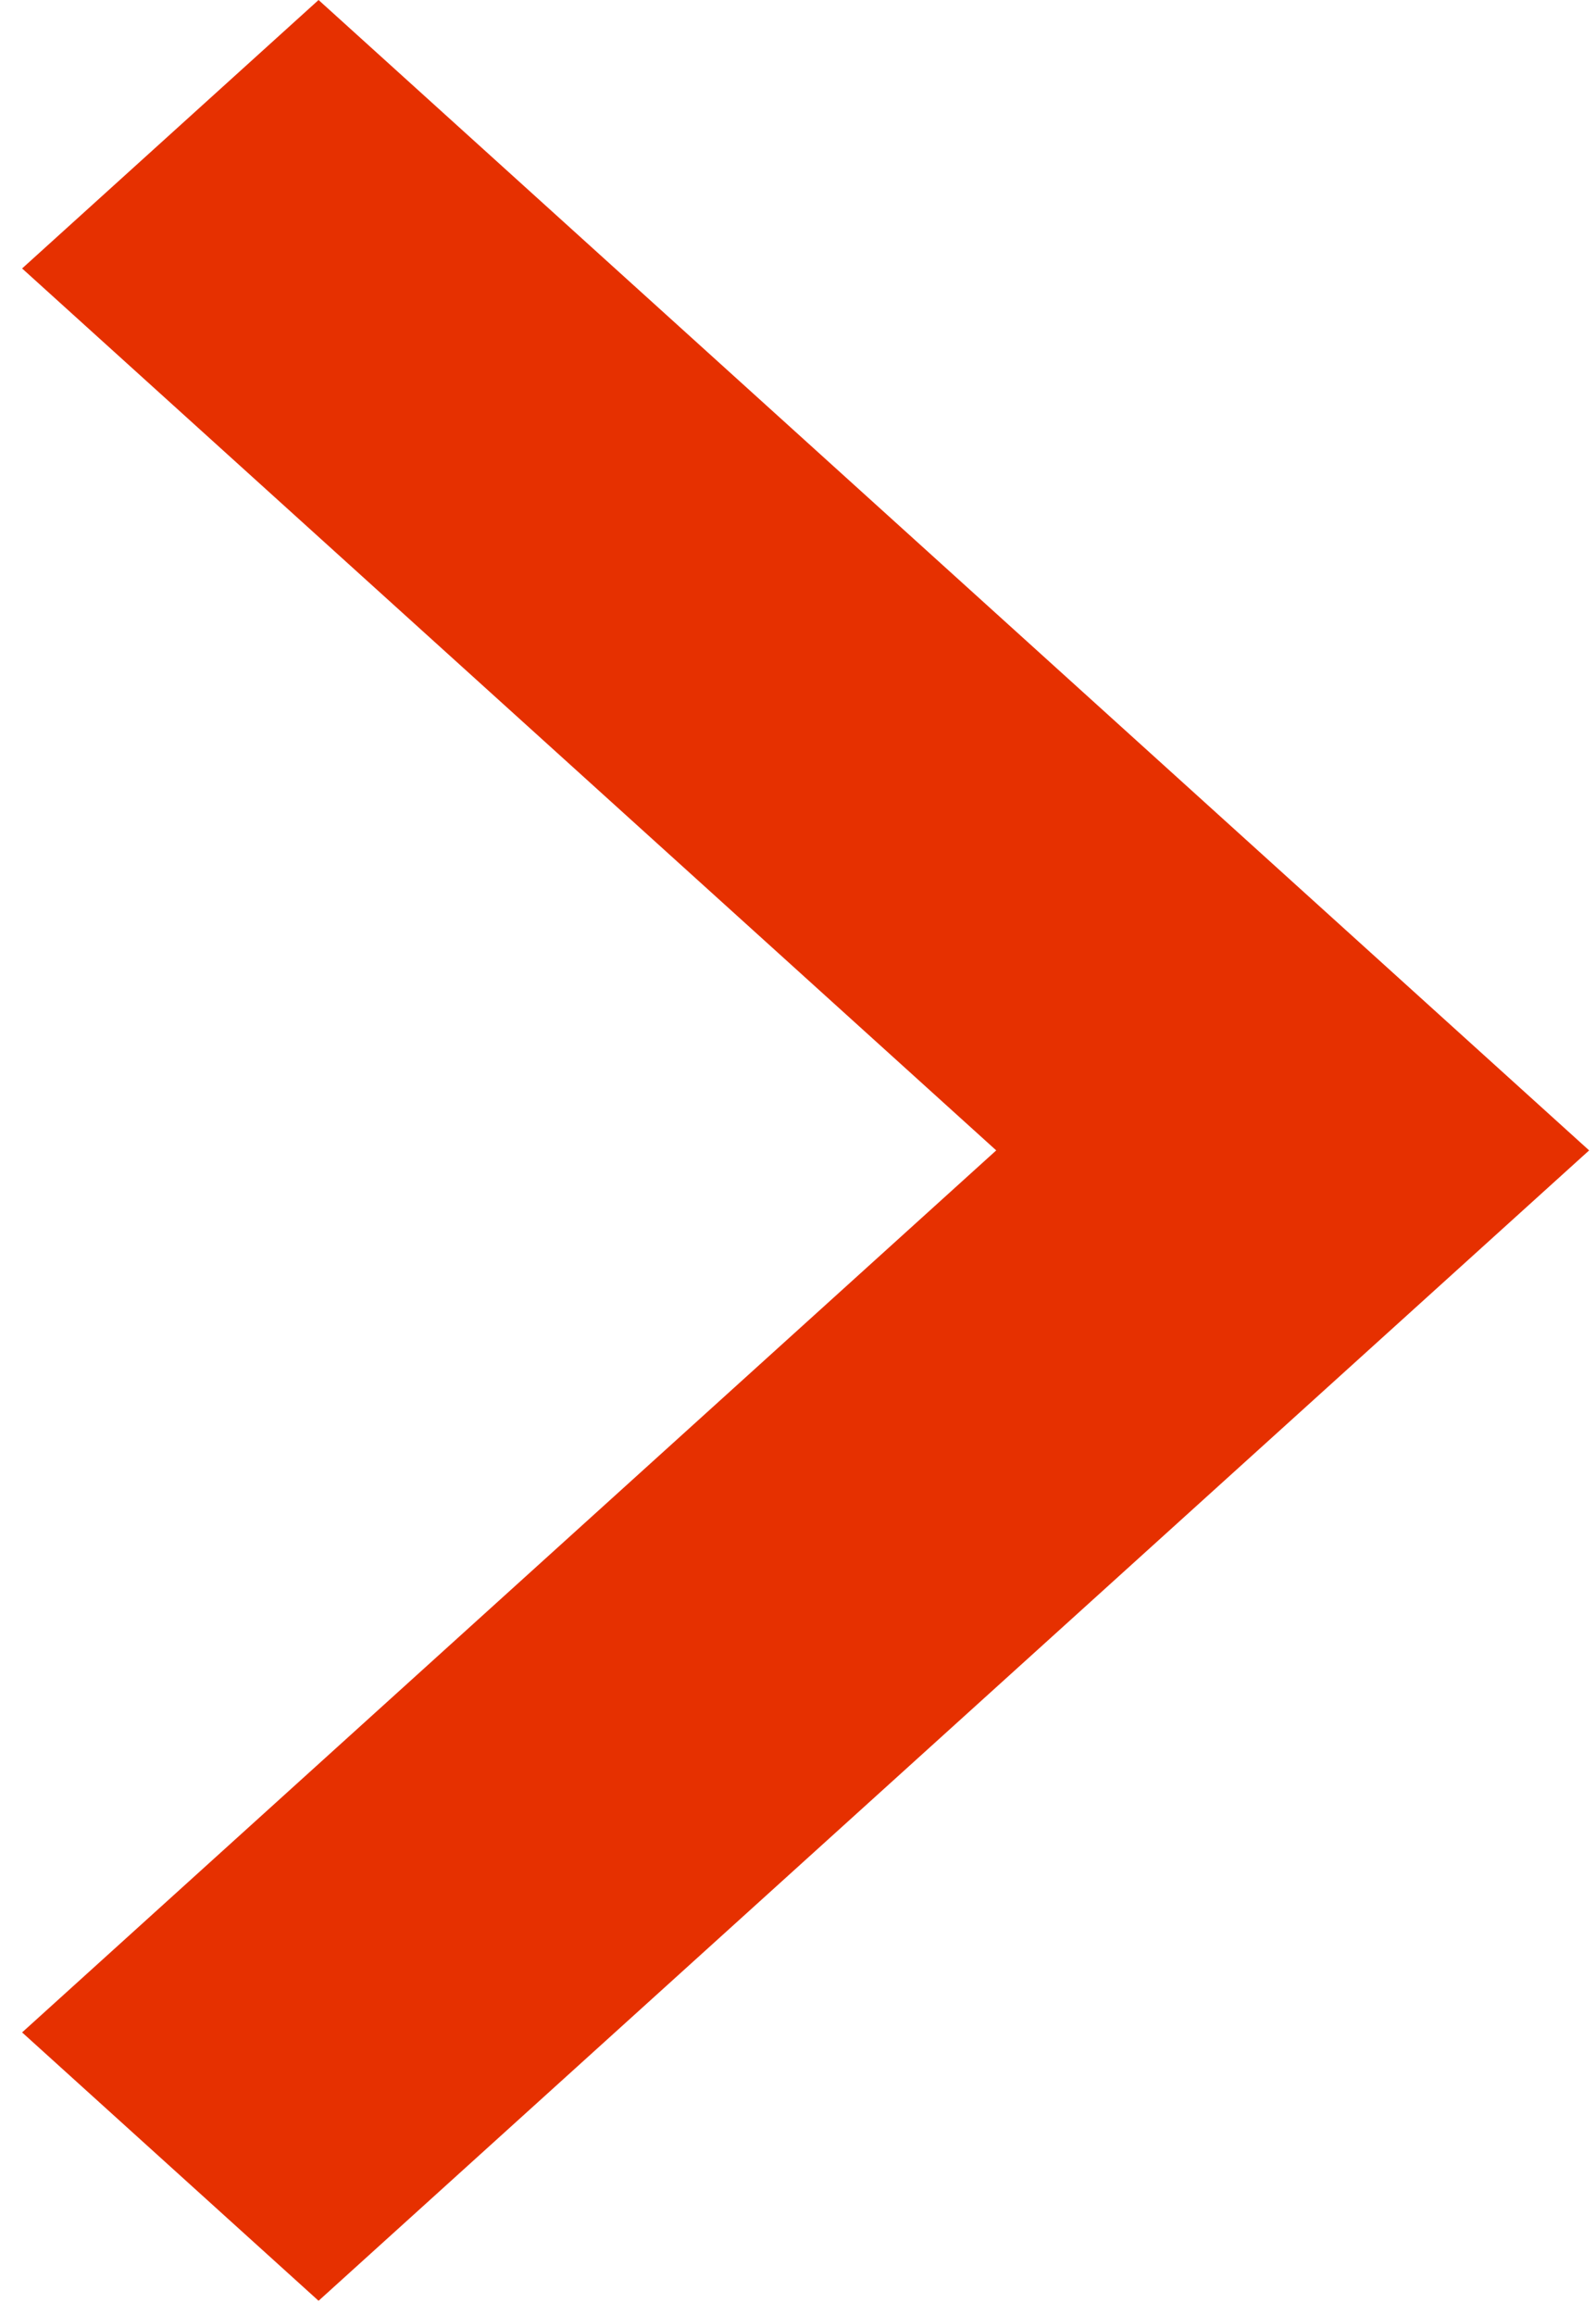 <svg width="20" height="29" viewBox="0 0 20 29" fill="none" xmlns="http://www.w3.org/2000/svg">
<path fill-rule="evenodd" clip-rule="evenodd" d="M0.277 25.46L12.484 14.411L0.277 3.363L3.992 4.43015e-08L19.914 14.411L3.992 28.822L0.277 25.46Z" fill="#E63000"/>
</svg>

